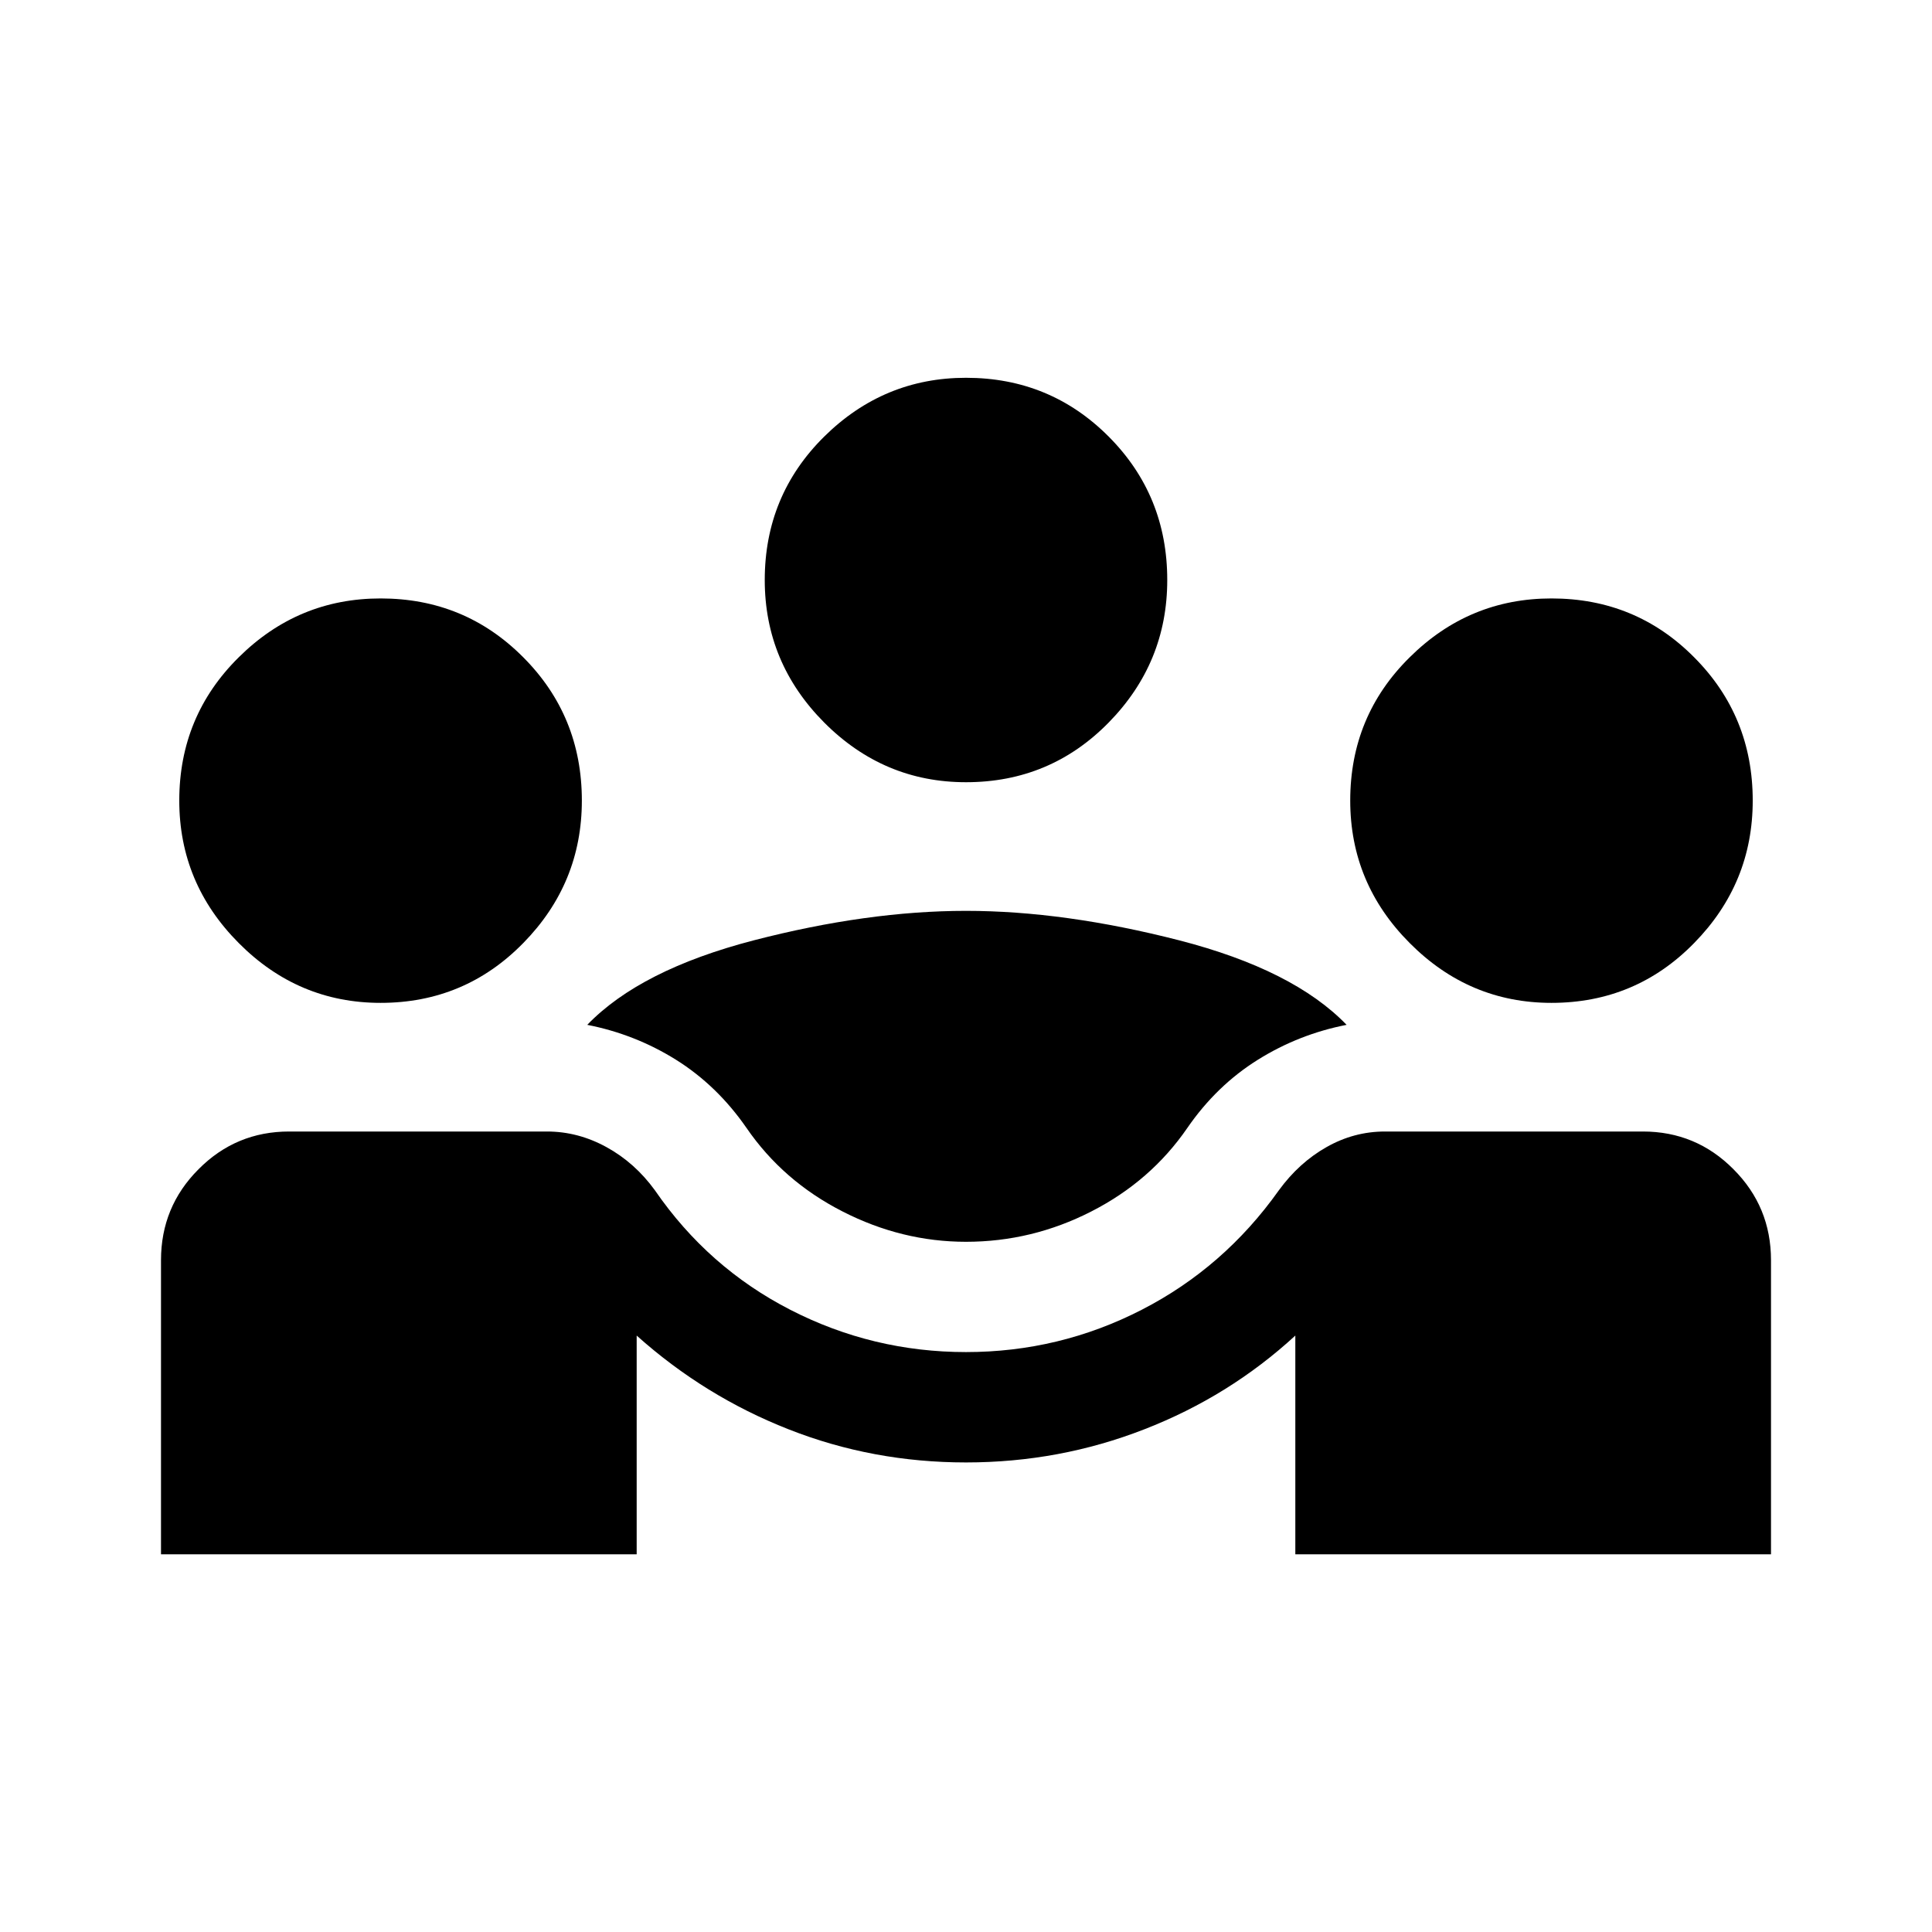 <?xml version="1.0" encoding="utf-8"?>
<svg width="24px" height="24px" viewBox="0 0 24 24" fill="none" xmlns="http://www.w3.org/2000/svg">
  <path d="M 2 19.308 L 2 15.655 C 2 15.213 2.155 14.836 2.466 14.525 C 2.776 14.212 3.152 14.056 3.591 14.056 L 6.795 14.056 C 7.053 14.056 7.299 14.121 7.534 14.25 C 7.769 14.379 7.97 14.558 8.136 14.787 C 8.576 15.426 9.136 15.921 9.818 16.271 C 10.5 16.621 11.228 16.796 12 16.796 C 12.773 16.796 13.5 16.621 14.182 16.271 C 14.864 15.921 15.432 15.426 15.886 14.787 C 16.053 14.558 16.25 14.379 16.478 14.25 C 16.705 14.121 16.947 14.056 17.205 14.056 L 20.409 14.056 C 20.848 14.056 21.224 14.212 21.534 14.525 C 21.845 14.836 22 15.213 22 15.655 L 22 19.308 L 16.091 19.308 L 16.091 16.591 C 15.545 17.093 14.921 17.481 14.216 17.755 C 13.512 18.03 12.773 18.167 12 18.167 C 11.228 18.167 10.492 18.03 9.795 17.755 C 9.098 17.481 8.47 17.093 7.909 16.591 L 7.909 19.308 L 2 19.308 Z M 12 15.426 C 11.47 15.426 10.958 15.301 10.466 15.049 C 9.974 14.798 9.576 14.452 9.273 14.011 C 9.03 13.66 8.738 13.378 8.398 13.165 C 8.057 12.952 7.689 12.808 7.295 12.731 C 7.735 12.275 8.425 11.925 9.364 11.681 C 10.303 11.438 11.182 11.315 12 11.315 C 12.818 11.315 13.701 11.438 14.648 11.681 C 15.595 11.925 16.288 12.275 16.728 12.731 C 16.333 12.808 15.966 12.952 15.625 13.165 C 15.284 13.378 14.992 13.66 14.75 14.011 C 14.447 14.452 14.049 14.798 13.557 15.049 C 13.065 15.301 12.545 15.426 12 15.426 Z M 4.728 12.458 C 4.045 12.458 3.458 12.21 2.966 11.715 C 2.474 11.221 2.227 10.631 2.227 9.945 C 2.227 9.245 2.474 8.651 2.966 8.165 C 3.458 7.677 4.045 7.434 4.728 7.434 C 5.425 7.434 6.015 7.677 6.5 8.165 C 6.985 8.651 7.228 9.245 7.228 9.945 C 7.228 10.631 6.985 11.221 6.5 11.715 C 6.015 12.21 5.425 12.458 4.728 12.458 Z M 19.273 12.458 C 18.591 12.458 18.004 12.21 17.512 11.715 C 17.019 11.221 16.773 10.631 16.773 9.945 C 16.773 9.245 17.019 8.651 17.512 8.165 C 18.004 7.677 18.591 7.434 19.273 7.434 C 19.97 7.434 20.561 7.677 21.045 8.165 C 21.53 8.651 21.773 9.245 21.773 9.945 C 21.773 10.631 21.53 11.221 21.045 11.715 C 20.561 12.21 19.97 12.458 19.273 12.458 Z M 12 9.717 C 11.318 9.717 10.731 9.47 10.238 8.975 C 9.746 8.48 9.5 7.89 9.5 7.205 C 9.5 6.505 9.746 5.911 10.238 5.424 C 10.731 4.937 11.318 4.693 12 4.693 C 12.697 4.693 13.288 4.937 13.773 5.424 C 14.258 5.911 14.5 6.505 14.5 7.205 C 14.5 7.89 14.258 8.48 13.773 8.975 C 13.288 9.47 12.697 9.717 12 9.717 Z" style="fill: currentcolor;"/>
</svg>
